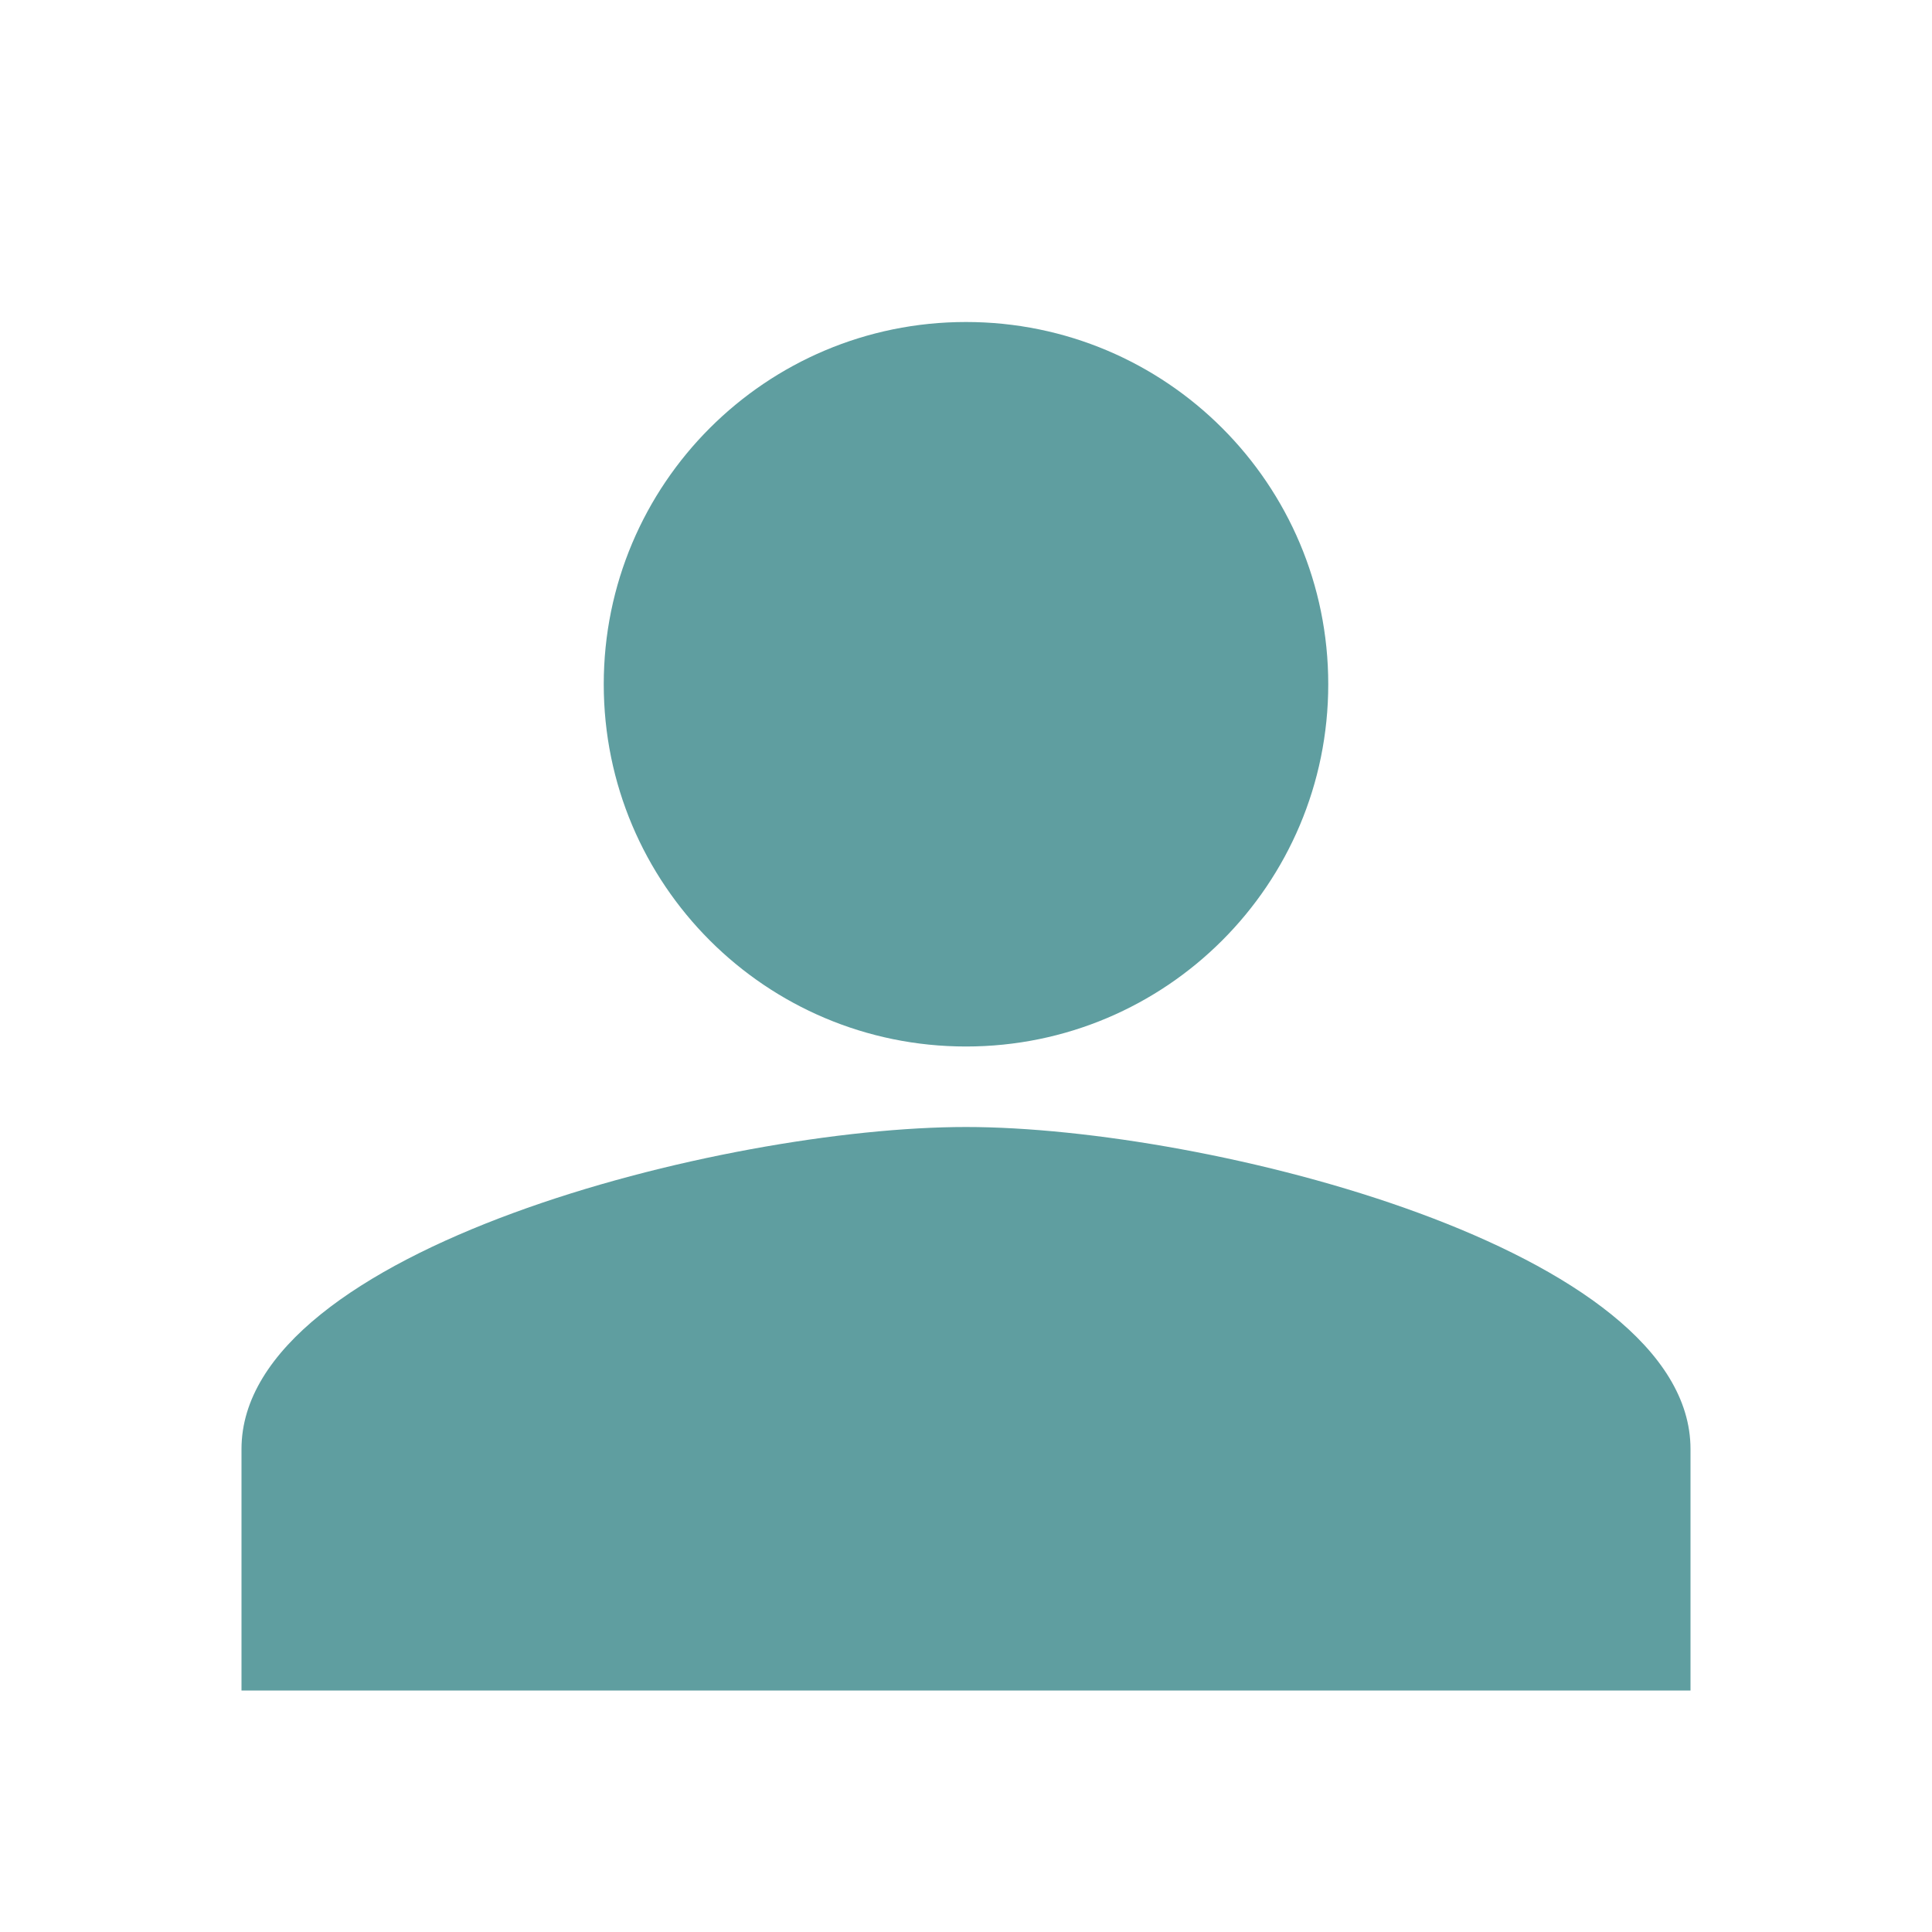 <svg fill="none" height="48" viewBox="0 0 48 48" width="48" xmlns="http://www.w3.org/2000/svg"><g fill="#5f9ea0"><path d="m33 17c0 4.973-4.027 9-9 9s-9-4.027-9-9 4.027-9 9-9 9 4.027 9 9z"/><path d="m24 28c-6.008 0-18 3.035-18 8v6h36v-6c0-4.965-11.992-8-18-8z"/></g></svg>